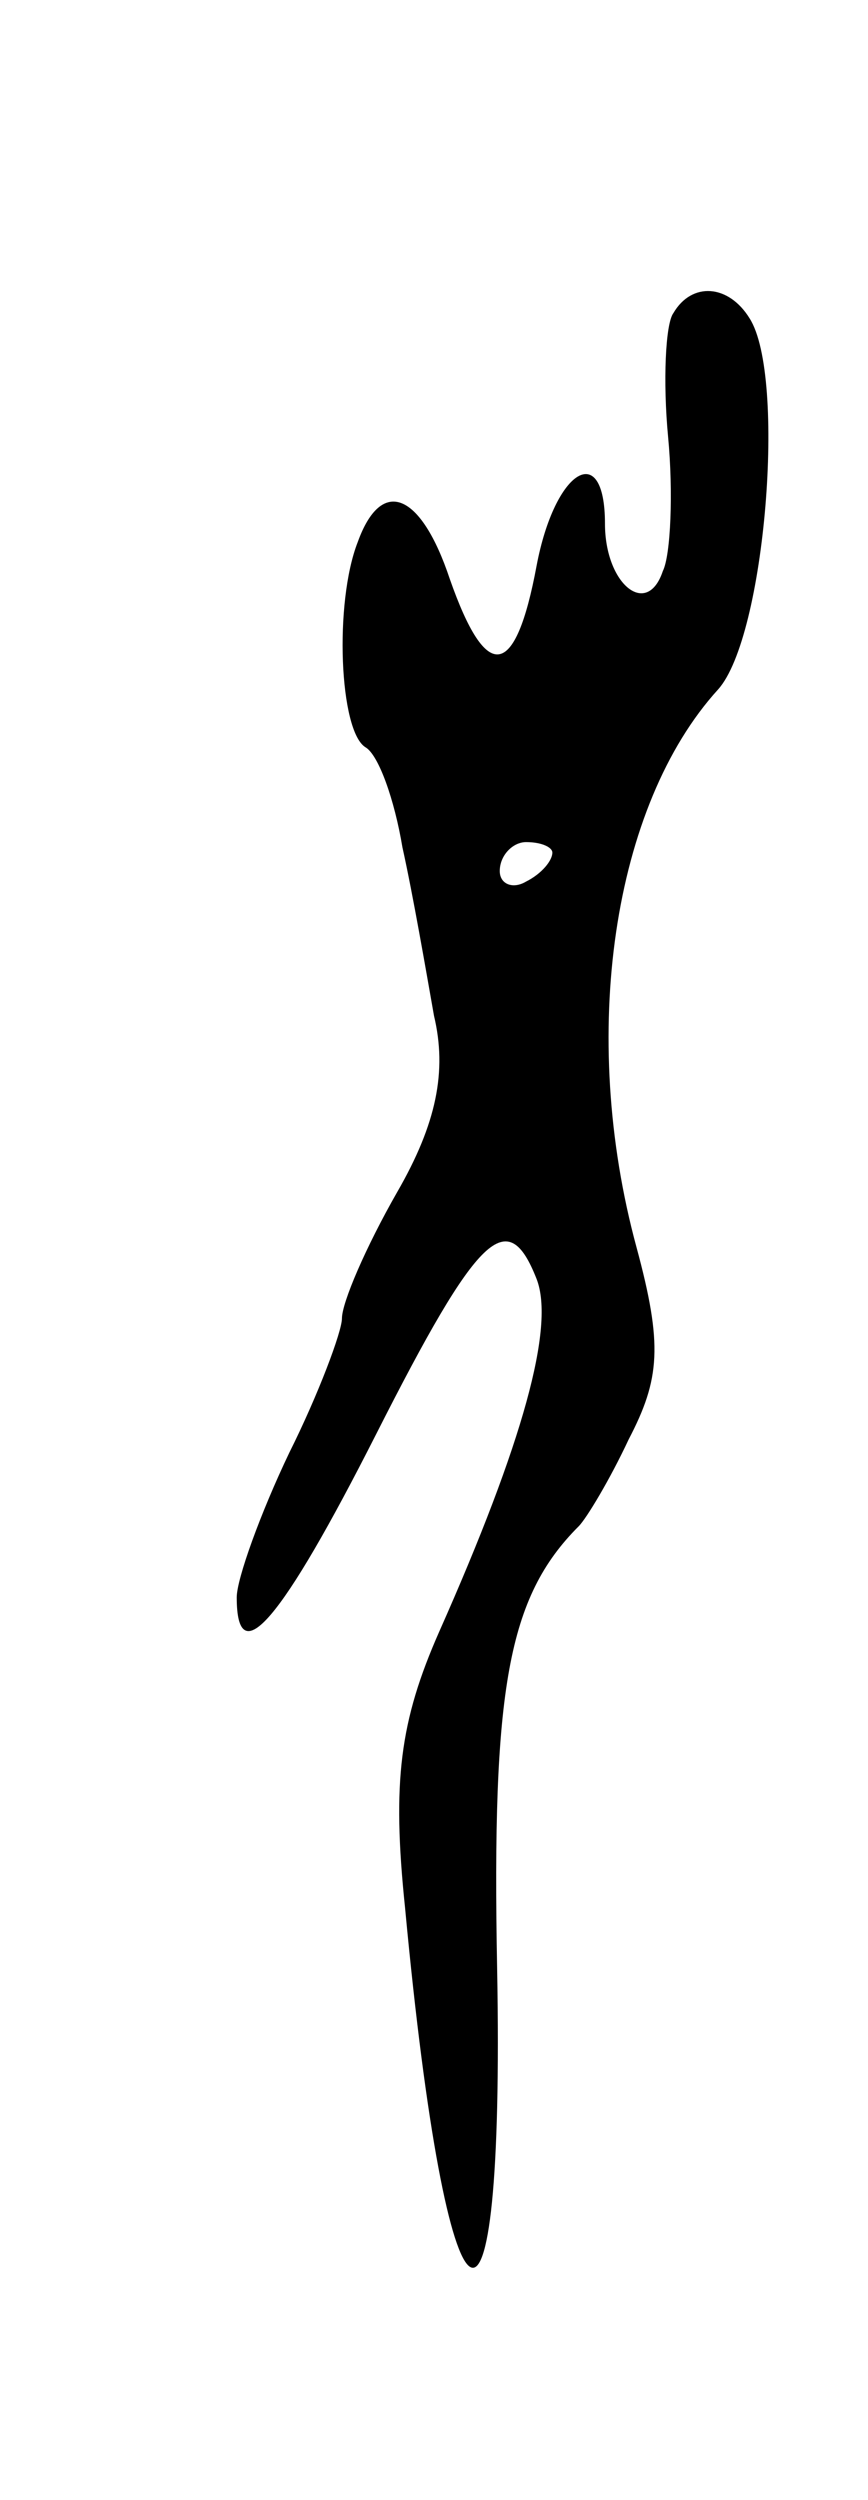<svg version="1.0" xmlns="http://www.w3.org/2000/svg"
 width="33pt" height="95pt" viewBox="0 0 33 95"
 preserveAspectRatio="xMidYMid meet">
<g transform="translate(0,95) scale(0.1,-0.1)"
fill="#000000" stroke="none">
<path d="M256 831 c-3 -4 -4 -26 -2 -47 2 -21 1 -45 -2 -51 -6 -18 -22 -5 -22
18 0 32 -19 21 -26 -16 -8 -43 -19 -45 -33 -5 -11 33 -26 39 -35 14 -9 -23 -7
-72 3 -78 5 -3 11 -20 14 -38 4 -18 9 -47 12 -64 5 -21 1 -41 -14 -67 -12 -21
-21 -42 -21 -48 0 -5 -9 -29 -20 -51 -11 -23 -20 -48 -20 -55 0 -29 17 -9 53
62 39 77 50 87 61 59 7 -18 -5 -62 -37 -134 -15 -34 -18 -57 -13 -105 16 -171
38 -185 35 -23 -2 106 4 141 31 168 3 3 12 18 19 33 12 23 13 36 3 73 -22 81
-9 168 31 212 18 20 26 119 12 141 -8 13 -22 14 -29 2z m-46 -205 c0 -3 -4 -8
-10 -11 -5 -3 -10 -1 -10 4 0 6 5 11 10 11 6 0 10 -2 10 -4z"/>
</g>
</svg>
